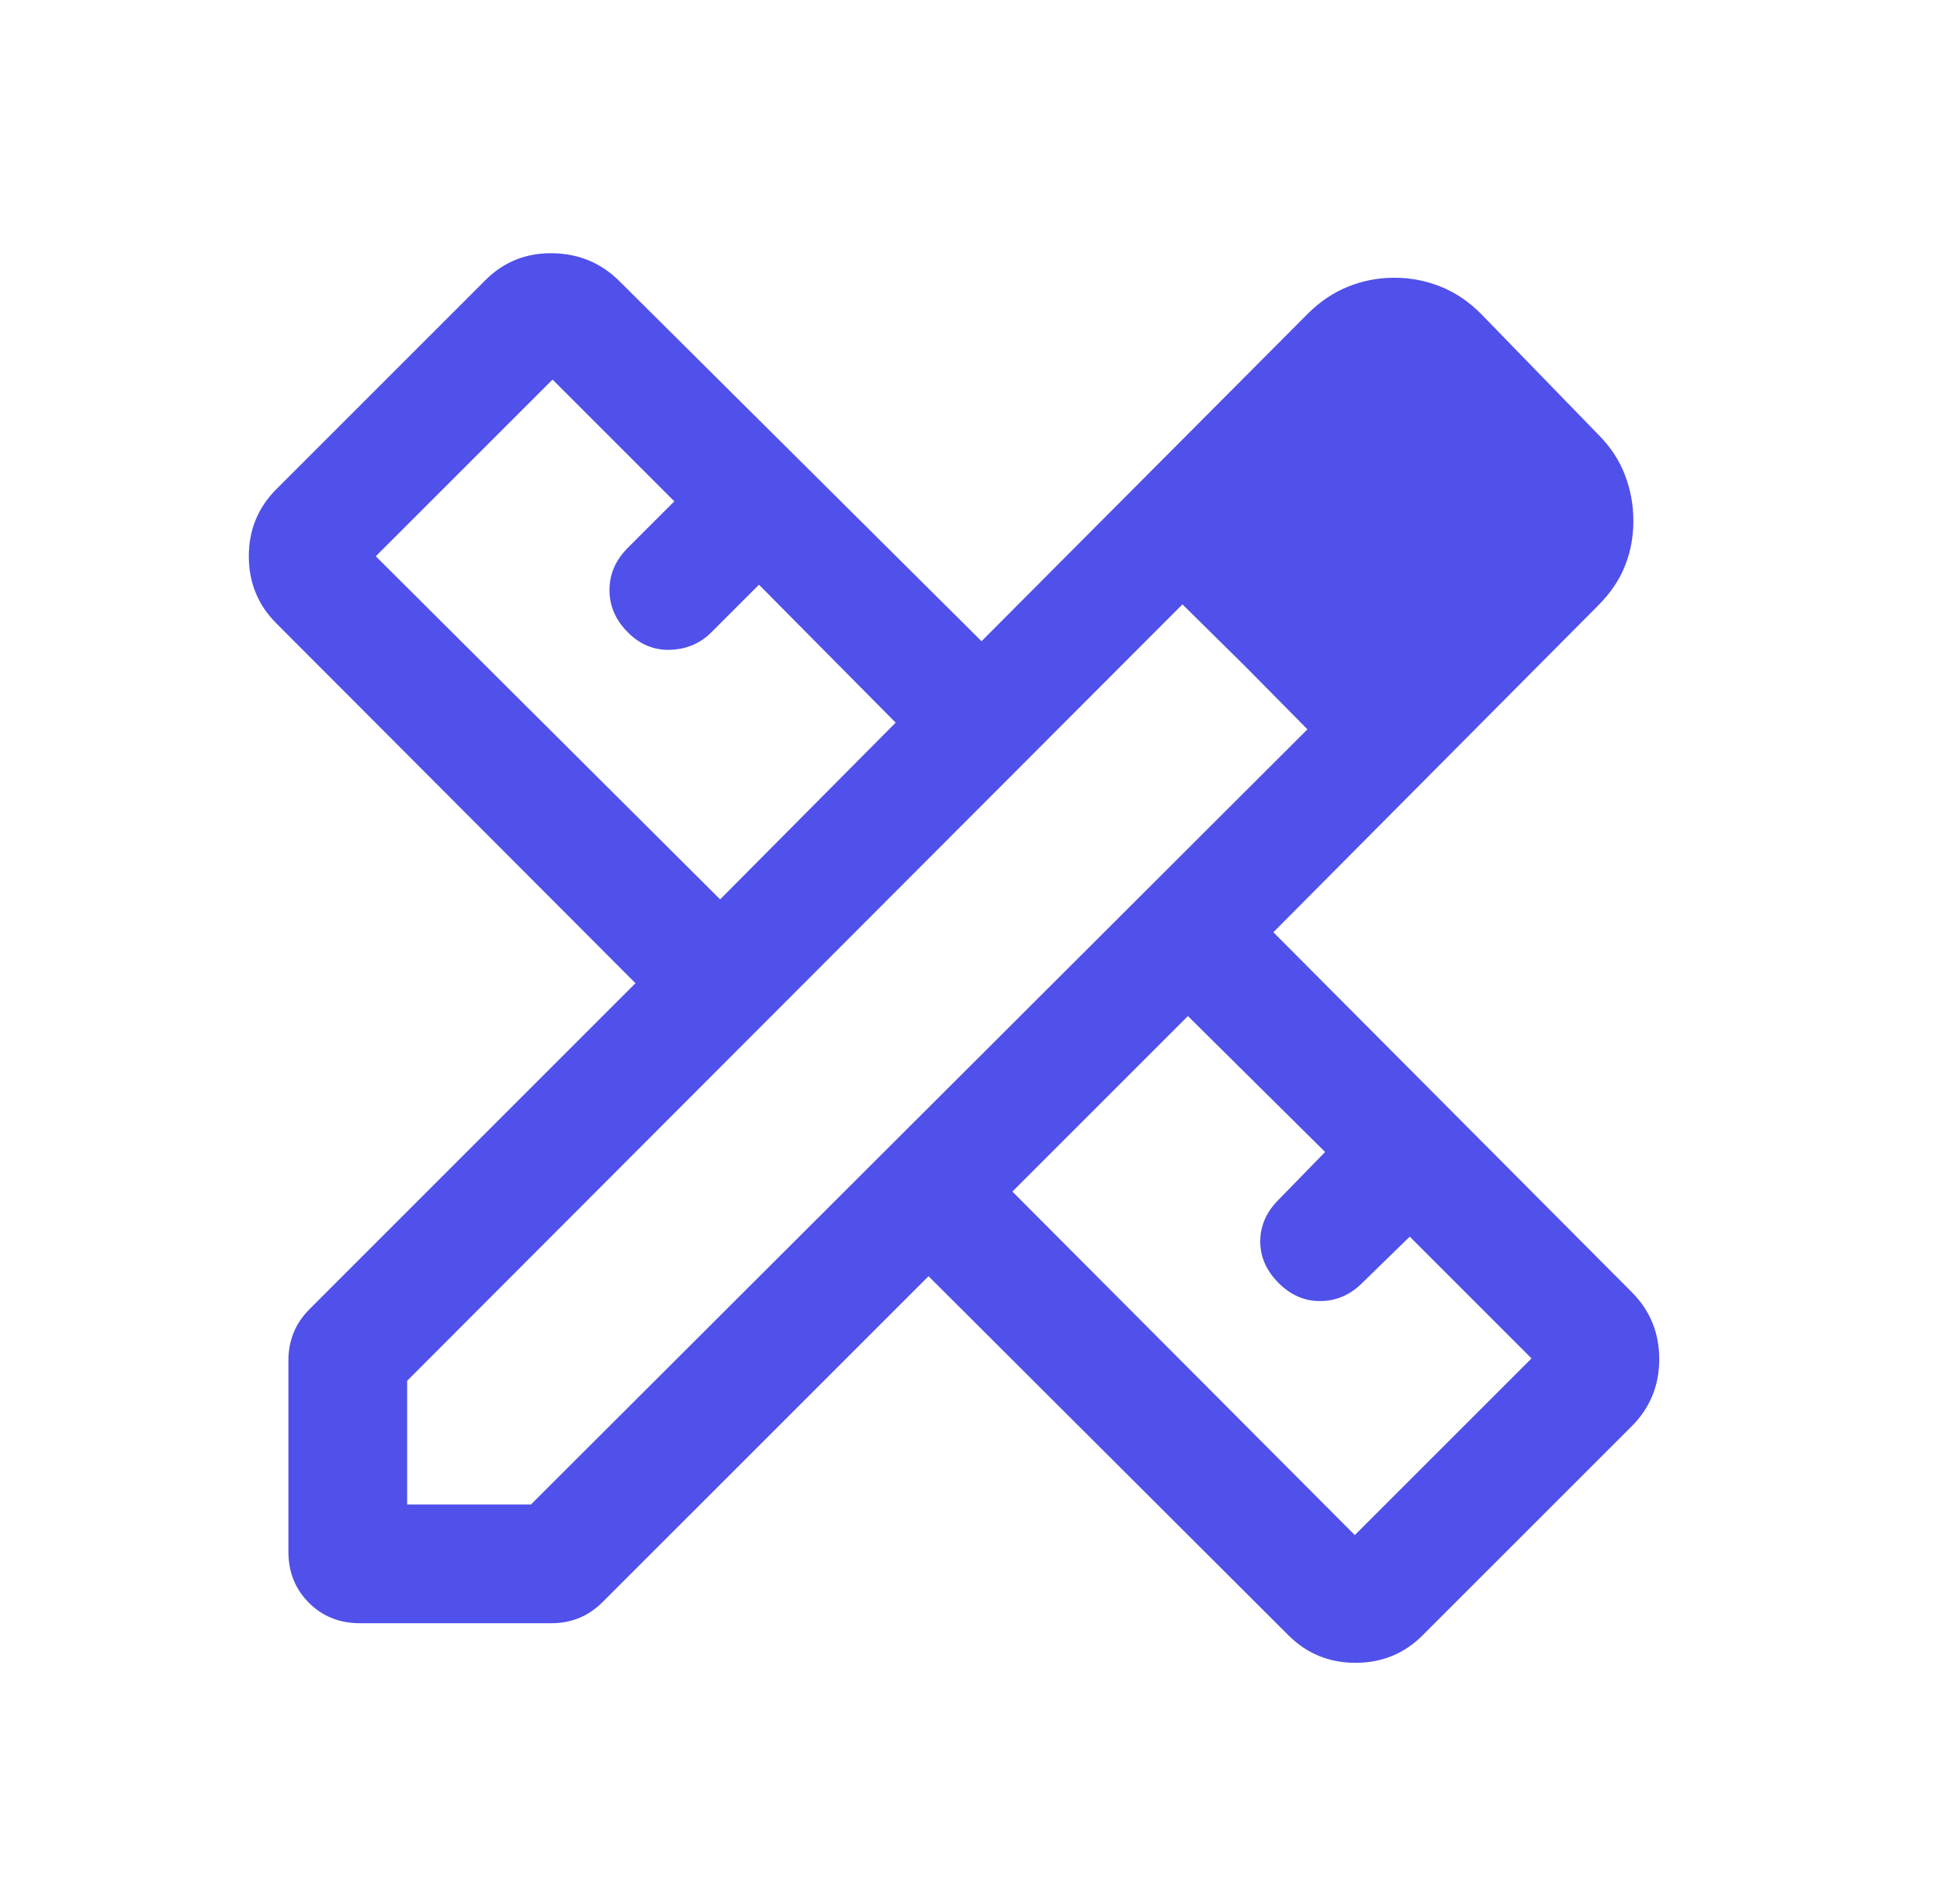 <svg width="54" height="53" viewBox="0 0 54 53" fill="none" xmlns="http://www.w3.org/2000/svg">
<path d="M20.045 25.038L24.931 20.118L21.126 16.278L19.799 17.605C19.494 17.91 19.116 18.072 18.666 18.09C18.215 18.108 17.819 17.947 17.477 17.605C17.135 17.263 16.965 16.87 16.965 16.427C16.965 15.983 17.135 15.591 17.477 15.249L18.77 13.957L15.38 10.567L10.46 15.486L20.045 25.038ZM37.711 42.736L42.63 37.817L39.24 34.427L37.914 35.72C37.586 36.047 37.203 36.215 36.763 36.221C36.324 36.228 35.934 36.061 35.592 35.72C35.25 35.378 35.079 34.991 35.079 34.559C35.079 34.126 35.25 33.739 35.592 33.397L36.885 32.071L33.066 28.287L28.18 33.173L37.711 42.736ZM10.02 45.19C9.452 45.19 8.978 45 8.598 44.62C8.218 44.24 8.028 43.766 8.028 43.198V37.864C8.028 37.598 8.076 37.345 8.172 37.105C8.268 36.865 8.419 36.642 8.626 36.436L17.689 27.372L7.693 17.355C7.182 16.844 6.926 16.221 6.926 15.486C6.926 14.752 7.182 14.129 7.693 13.618L13.511 7.8C14.022 7.288 14.645 7.039 15.38 7.05C16.114 7.061 16.737 7.322 17.248 7.834L27.321 17.851L36.401 8.736C36.743 8.394 37.119 8.141 37.528 7.978C37.938 7.814 38.366 7.732 38.812 7.732C39.259 7.732 39.687 7.814 40.096 7.978C40.506 8.141 40.882 8.394 41.223 8.736L44.482 12.092C44.824 12.434 45.073 12.81 45.229 13.22C45.386 13.629 45.465 14.057 45.465 14.503C45.465 14.95 45.386 15.368 45.229 15.759C45.073 16.151 44.824 16.517 44.482 16.859L35.444 25.953L45.418 35.97C45.929 36.481 46.185 37.104 46.185 37.838C46.185 38.573 45.929 39.196 45.418 39.707L39.6 45.525C39.089 46.036 38.466 46.292 37.732 46.292C36.997 46.292 36.374 46.036 35.863 45.525L25.846 35.529L16.782 44.592C16.576 44.799 16.353 44.95 16.113 45.046C15.873 45.142 15.62 45.19 15.354 45.19H10.02ZM11.333 41.885H14.778L36.393 20.304L32.914 16.825L11.333 38.44V41.885ZM34.681 18.571L32.914 16.825L36.393 20.304L34.681 18.571Z" fill="#5050EA"/>
</svg>

